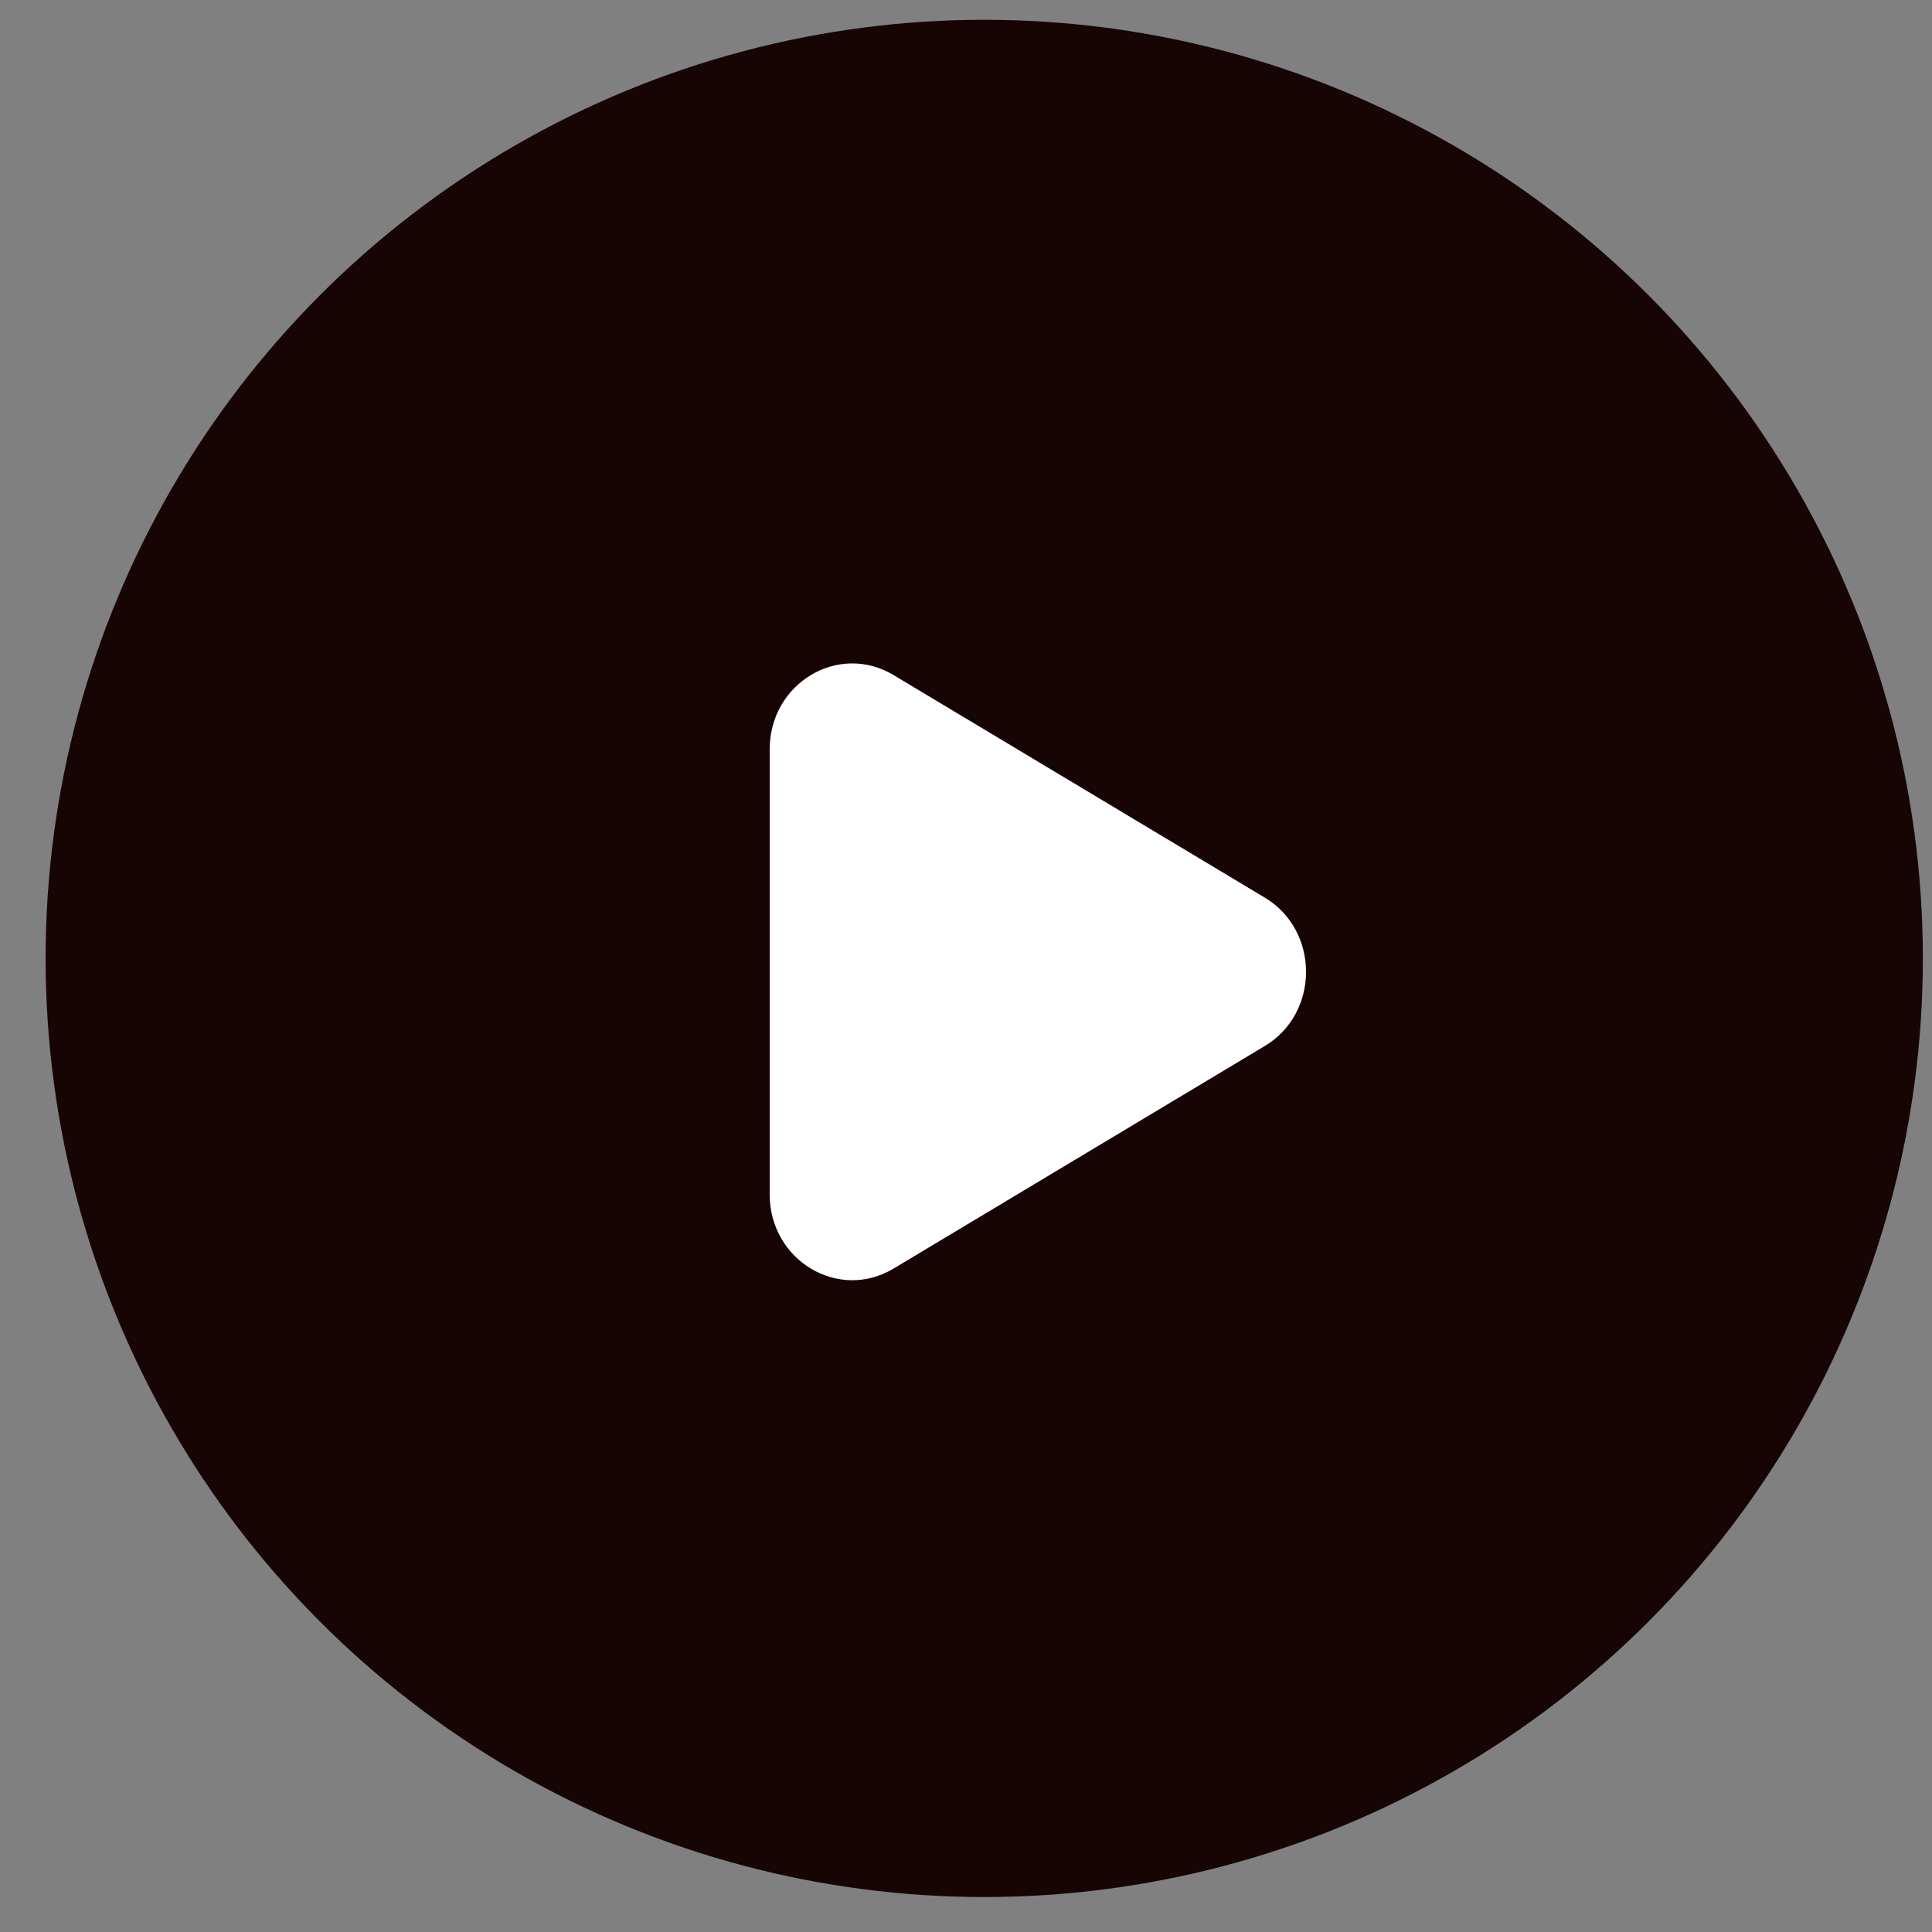 <svg width="41" height="41" viewBox="0 0 41 41" fill="none" xmlns="http://www.w3.org/2000/svg">
<rect x="0" y="0" width="41" height="41" fill="#808080" stroke="none"/>
<circle cx="20.887" cy="20.339" r="19.919" fill="#170405"/>
<path d="M26.841 19.049C28.008 19.749 28.008 21.498 26.841 22.198L18.961 26.922C17.793 27.622 16.334 26.747 16.334 25.348L16.334 15.9C16.334 14.5 17.793 13.625 18.961 14.325L26.841 19.049Z" fill="white"/>
</svg>
